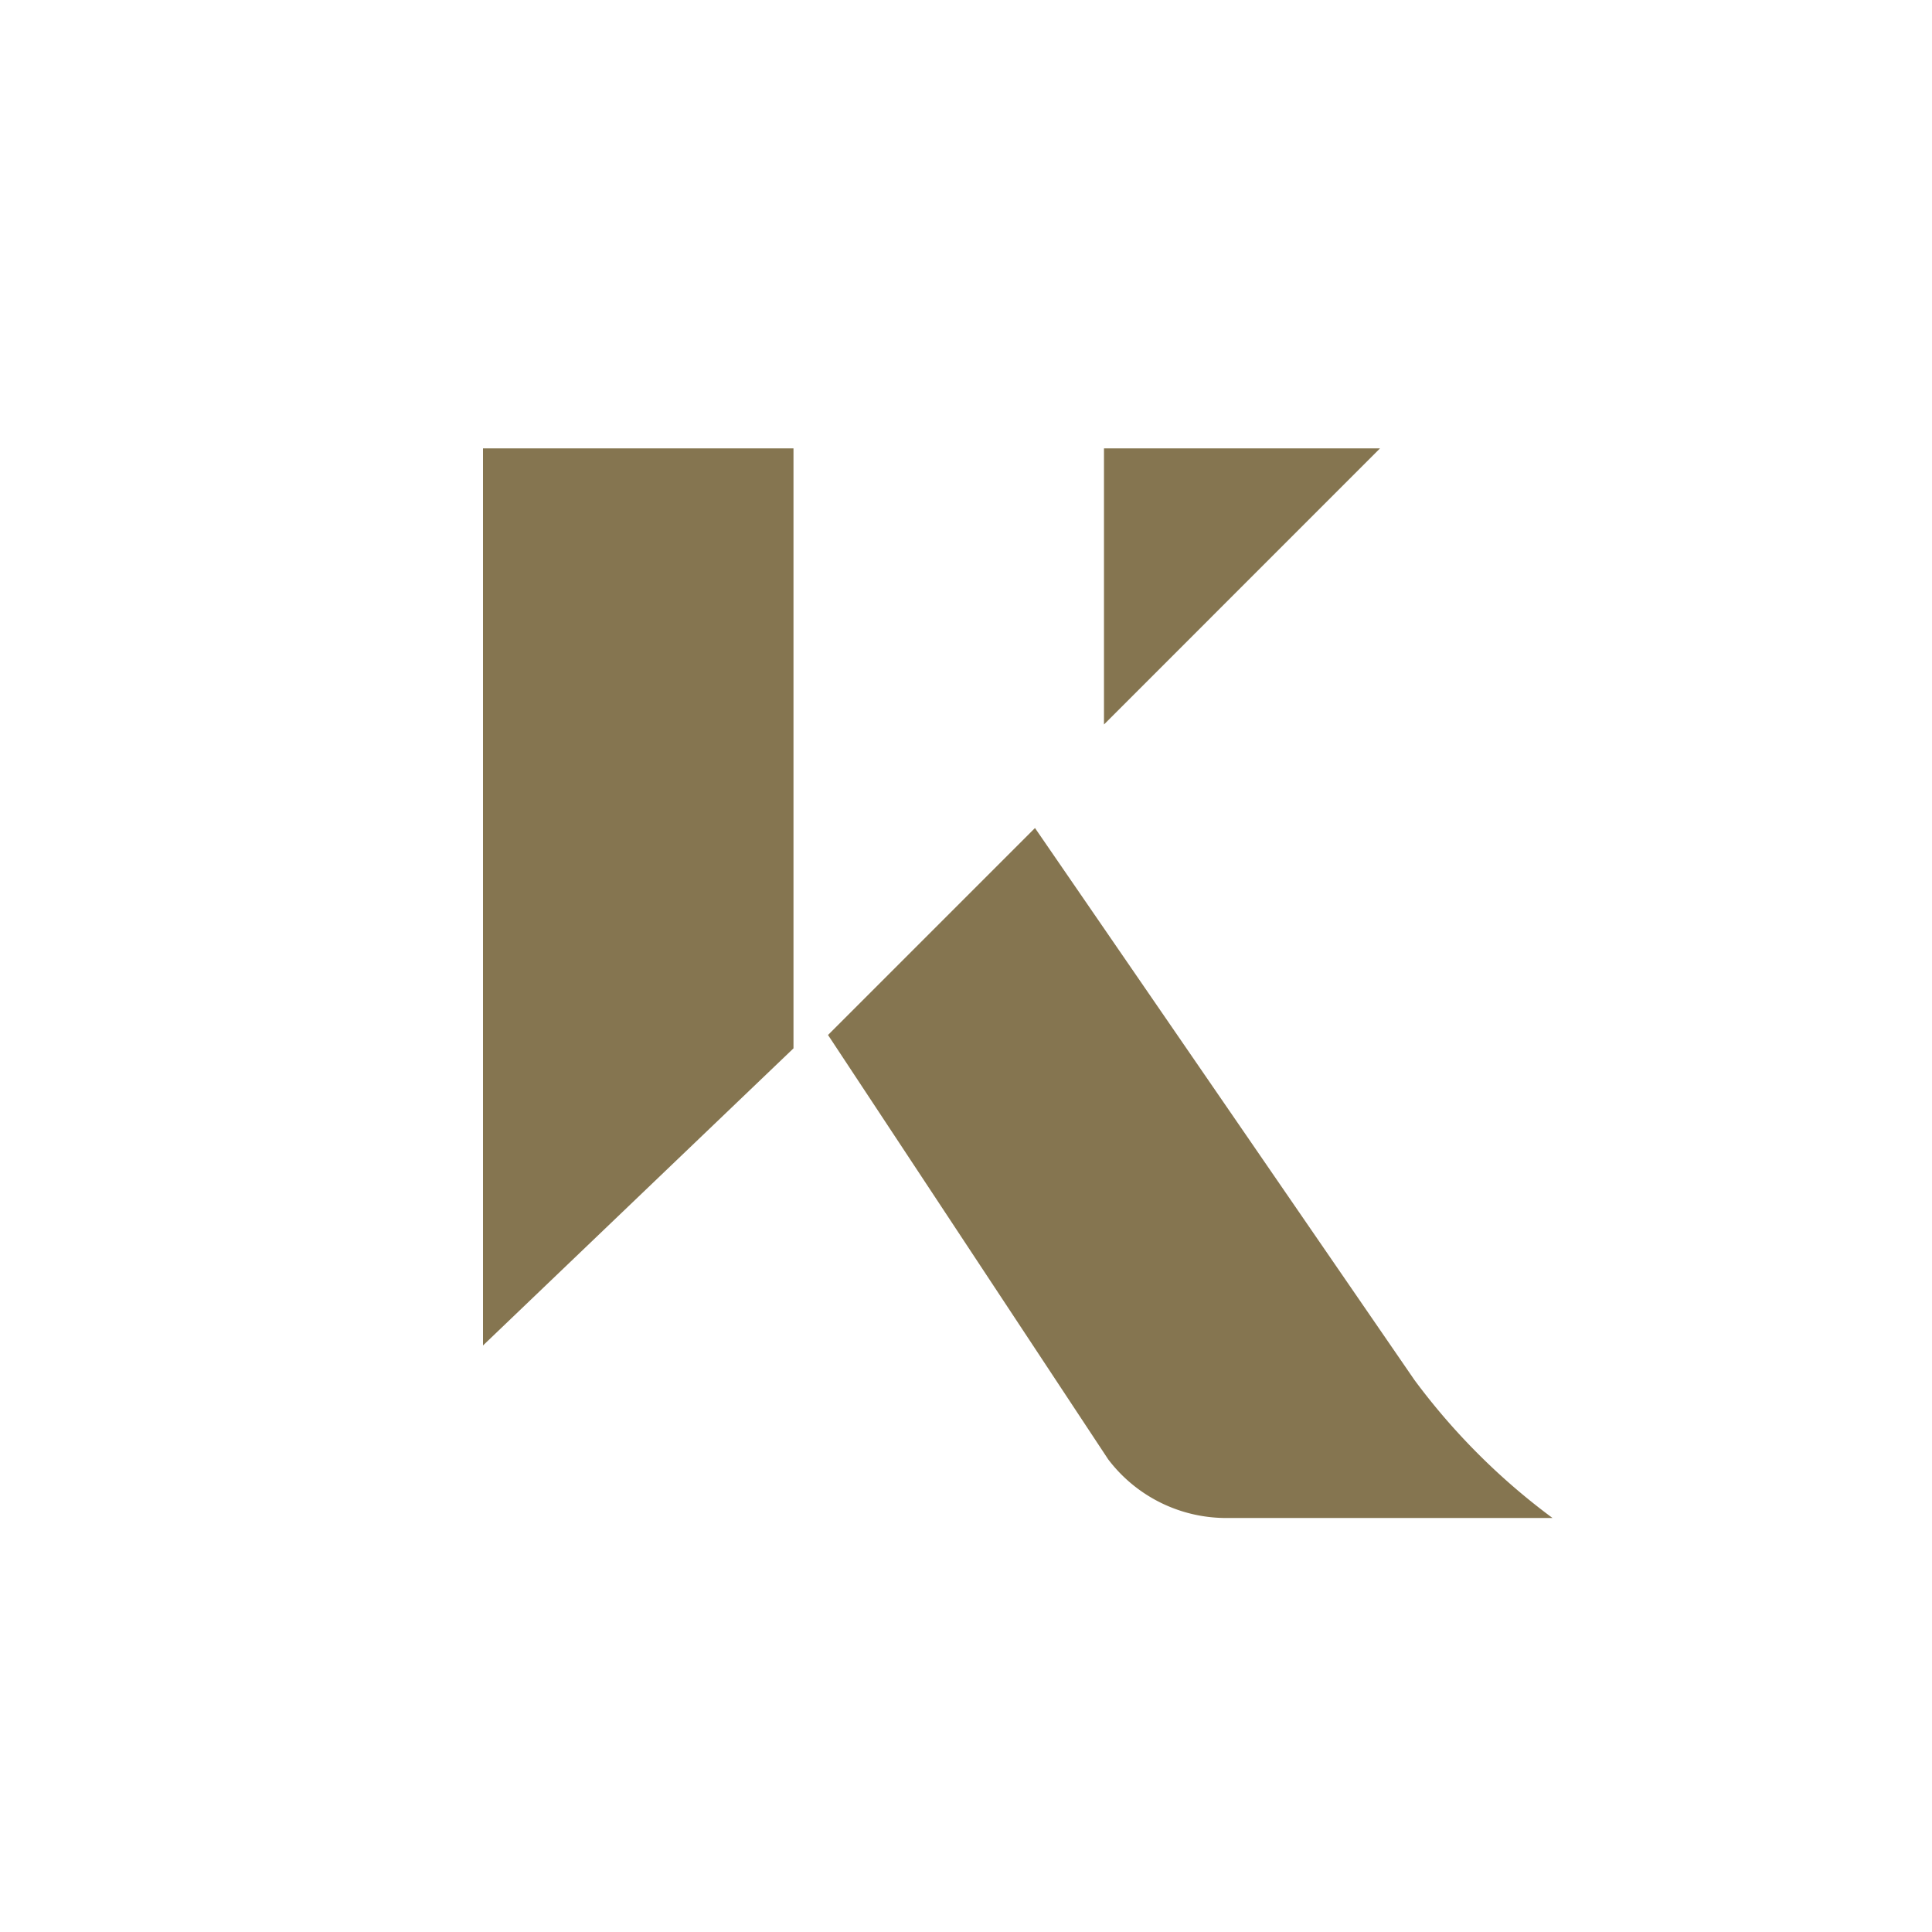 <svg xmlns="http://www.w3.org/2000/svg" width="24" height="24" fill="none" viewBox="0 0 24 24"><path fill="#857550" d="m12.857 10.286-2.571 2.571 3.48 5.271a1.84 1.84 0 0 0 1.491.729h4.029a8.2 8.2 0 0 1-1.715-1.714zM6 5.57h3.857v7.453L6 16.714zm7.714 0h3.429L13.714 9z"/></svg>